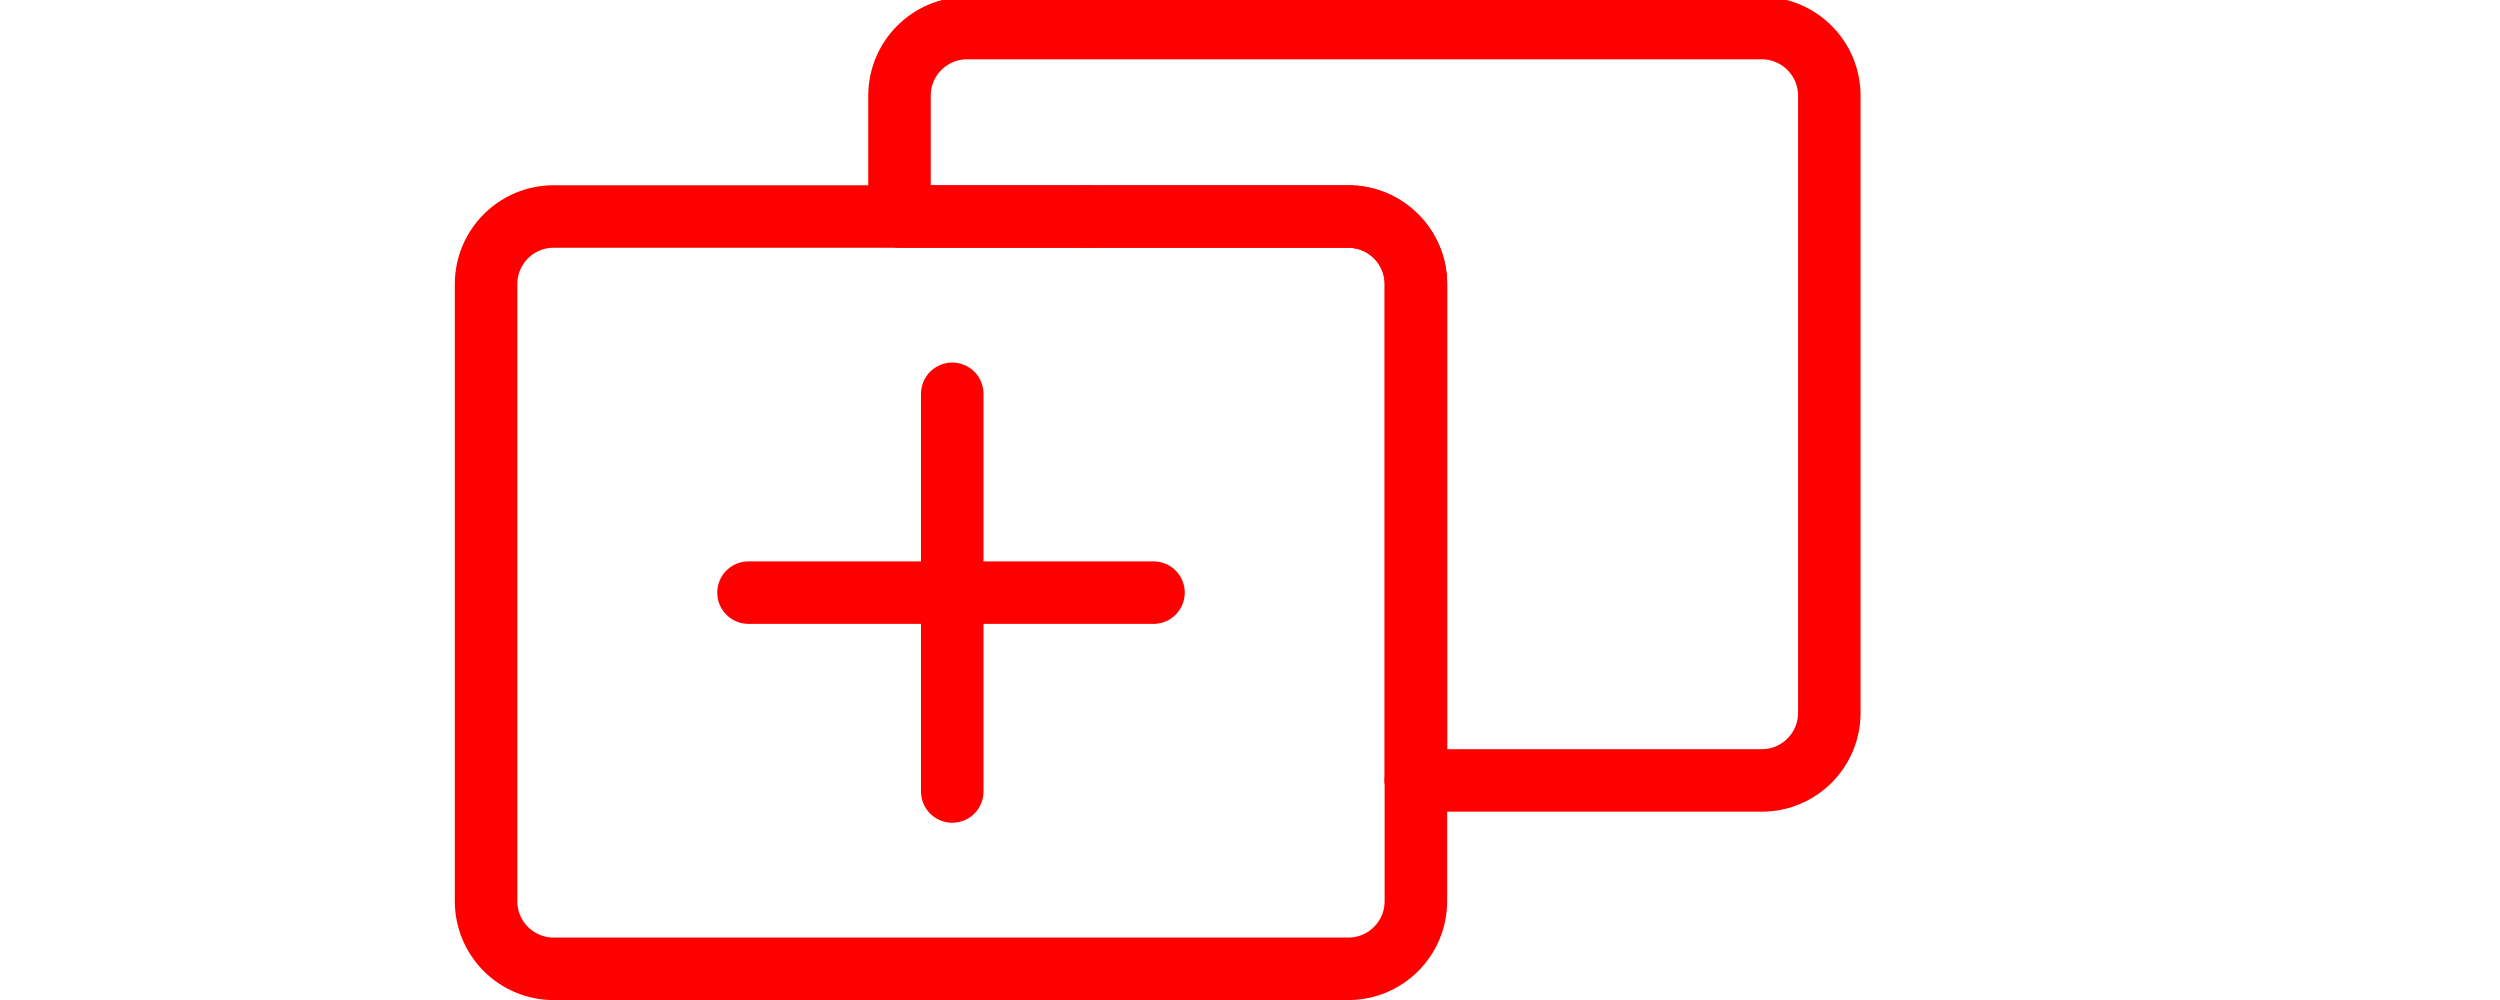 <?xml version="1.0" encoding="UTF-8" standalone="no"?>
<!DOCTYPE svg PUBLIC "-//W3C//DTD SVG 1.1//EN" "http://www.w3.org/Graphics/SVG/1.1/DTD/svg11.dtd">
<svg width="100%" height="100%" viewBox="0 0 40 16" version="1.1" xmlns="http://www.w3.org/2000/svg" xmlns:xlink="http://www.w3.org/1999/xlink" xml:space="preserve" xmlns:serif="http://www.serif.com/" style="fill-rule:evenodd;clip-rule:evenodd;stroke-linecap:round;stroke-linejoin:round;stroke-miterlimit:10;">
    <g>
        <path d="M28.187,0.449L15.474,0.449C14.876,0.449 14.392,0.933 14.392,1.531L14.392,3.465L21.573,3.465C22.171,3.465 22.655,3.949 22.655,4.547L22.655,12.487L28.187,12.487C28.785,12.487 29.269,12.003 29.269,11.405L29.269,1.53C29.269,0.933 28.784,0.449 28.187,0.449Z" style="fill:none;fill-rule:nonzero;stroke:rgb(255,0,0);stroke-width:1px;"/>
        <path d="M17.392,3.464L8.859,3.464C8.261,3.464 7.777,3.948 7.777,4.546L7.777,14.419C7.777,15.017 8.261,15.501 8.859,15.501L21.572,15.501C22.17,15.501 22.654,15.017 22.654,14.419L22.654,12.486" style="fill:none;fill-rule:nonzero;stroke:rgb(255,0,0);stroke-width:1px;"/>
        <path d="M22.654,12.486L22.654,4.546C22.654,3.949 22.17,3.464 21.572,3.464L17.391,3.464" style="fill:none;fill-rule:nonzero;stroke:rgb(255,0,0);stroke-width:1px;"/>
    </g>
    <g>
        <path d="M15.236,6.301L15.236,12.664" style="fill:none;fill-rule:nonzero;stroke:rgb(255,0,0);stroke-width:1px;"/>
        <path d="M11.976,9.482L18.456,9.482" style="fill:none;fill-rule:nonzero;stroke:rgb(255,0,0);stroke-width:1px;"/>
    </g>
</svg>
